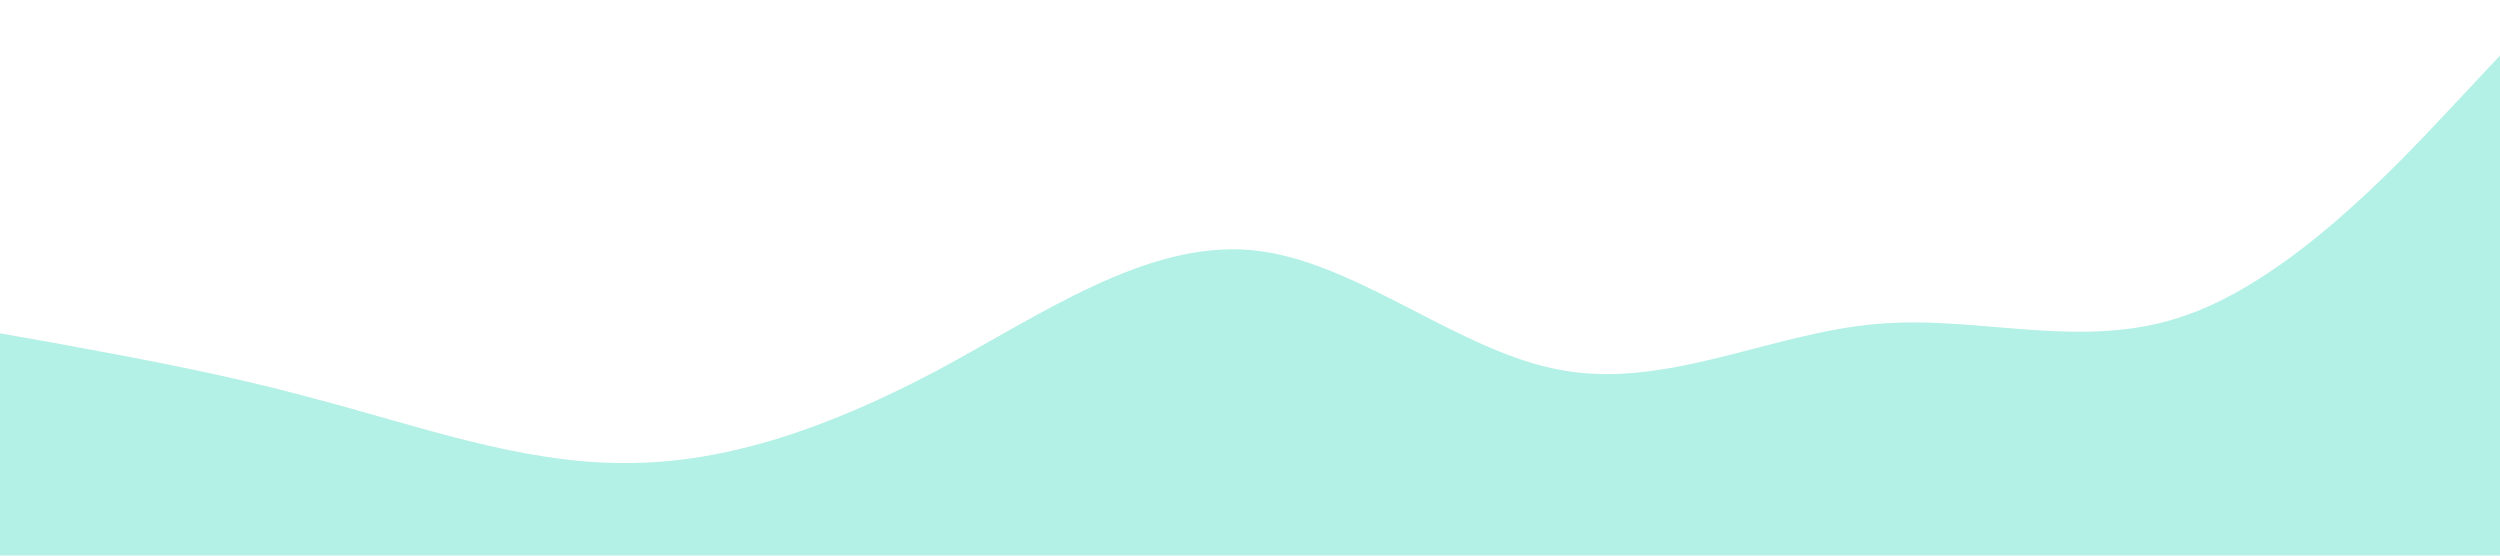 <?xml version="1.0" standalone="no"?><svg xmlns="http://www.w3.org/2000/svg" viewBox="0 0 1440 320"><path fill="#00cba9" fill-opacity="0.3" d="M0,192L30,197.3C60,203,120,213,180,229.3C240,245,300,267,360,266.7C420,267,480,245,540,213.3C600,181,660,139,720,144C780,149,840,203,900,213.3C960,224,1020,192,1080,186.7C1140,181,1200,203,1260,181.3C1320,160,1380,96,1410,64L1440,32L1440,320L1410,320C1380,320,1320,320,1260,320C1200,320,1140,320,1080,320C1020,320,960,320,900,320C840,320,780,320,720,320C660,320,600,320,540,320C480,320,420,320,360,320C300,320,240,320,180,320C120,320,60,320,30,320L0,320Z"></path></svg>